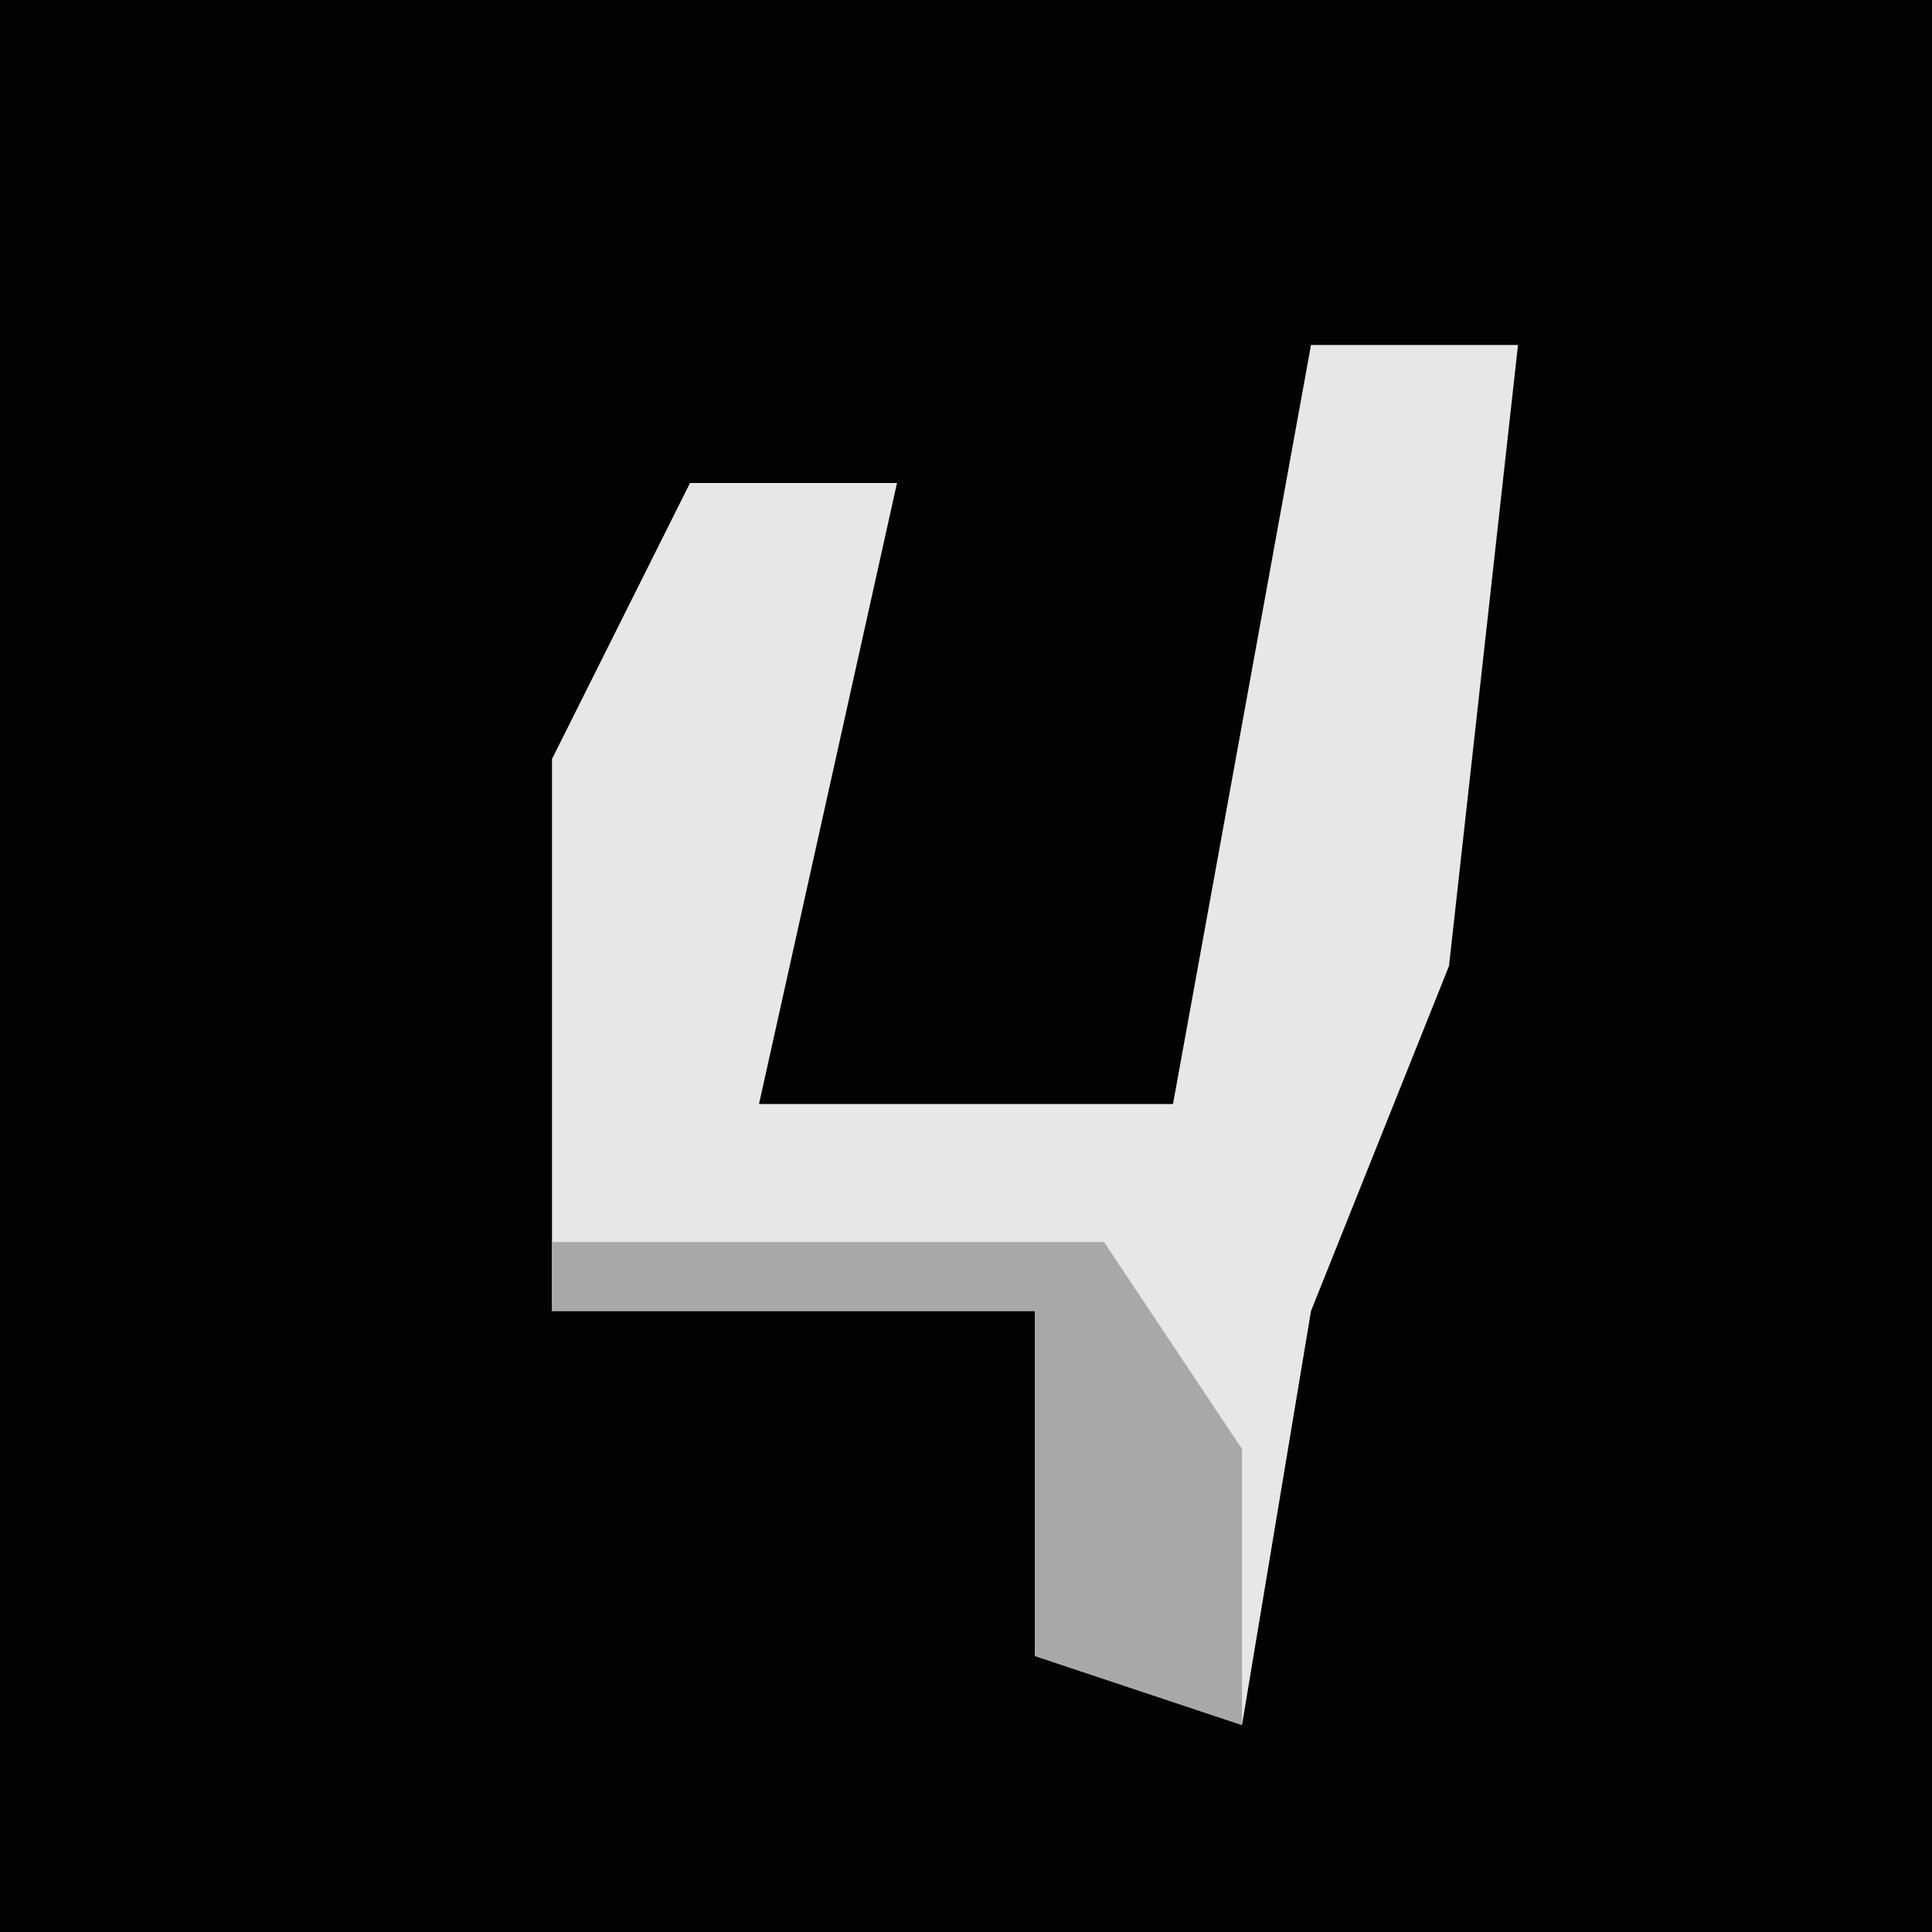 <?xml version="1.0" encoding="UTF-8"?>
<svg version="1.1" xmlns="http://www.w3.org/2000/svg" width="28" height="28">
<path d="M0,0 L28,0 L28,28 L0,28 Z " fill="#030303" transform="translate(0,0)"/>
<path d="M0,0 L3,0 L2,9 L0,14 L-1,20 L-4,19 L-4,14 L-11,14 L-11,6 L-9,2 L-6,2 L-8,11 L-2,11 Z " fill="#E7E7E7" transform="translate(19,5)"/>
<path d="M0,0 L8,0 L10,3 L10,7 L7,6 L7,1 L0,1 Z " fill="#A8A8A8" transform="translate(8,18)"/>
</svg>

